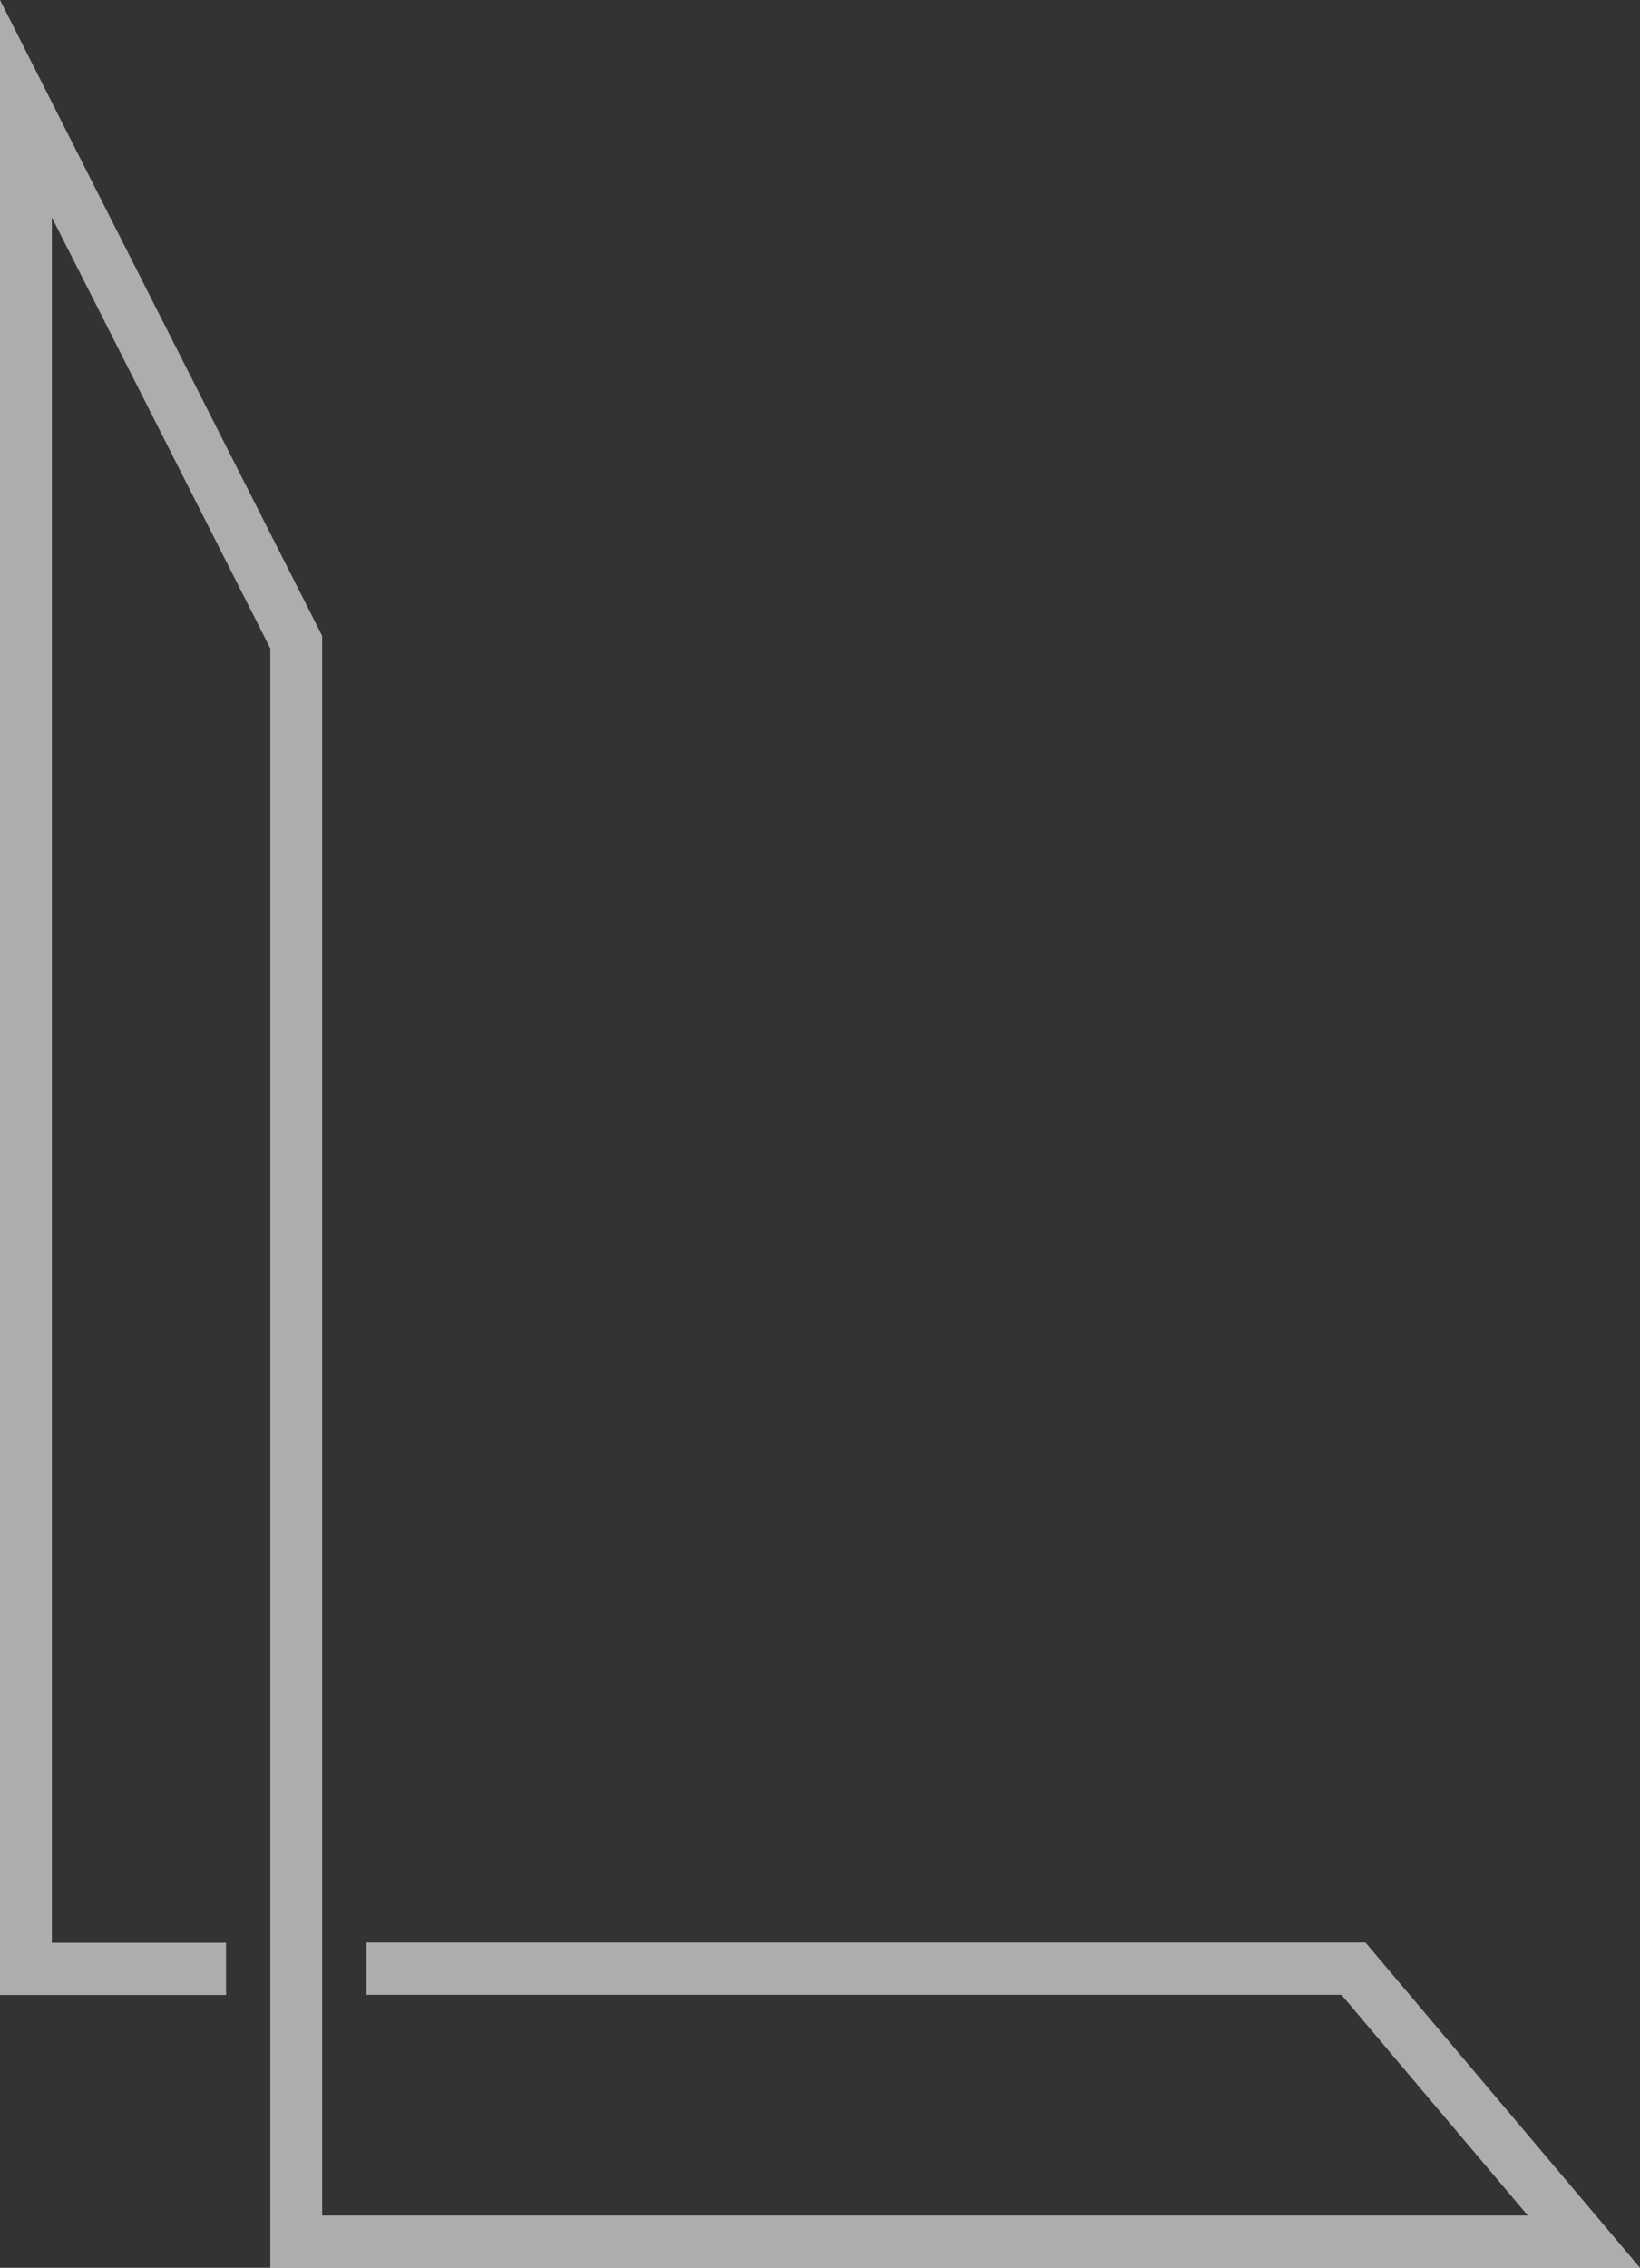 <svg width="309" height="427" viewBox="0 0 309 427" fill="none" xmlns="http://www.w3.org/2000/svg">
<rect x="0" y="0" width="309" height="427" fill="#333333" stroke="none"/>
<path opacity="0.6" d="M309 427H50.934V122.106L9.771 40.927V365.807H42.595V375.649H0V0L60.705 119.733V417.158H287.864L252.753 375.603H69.044V365.761H257.281L309 427Z" fill="white"/>
</svg>
